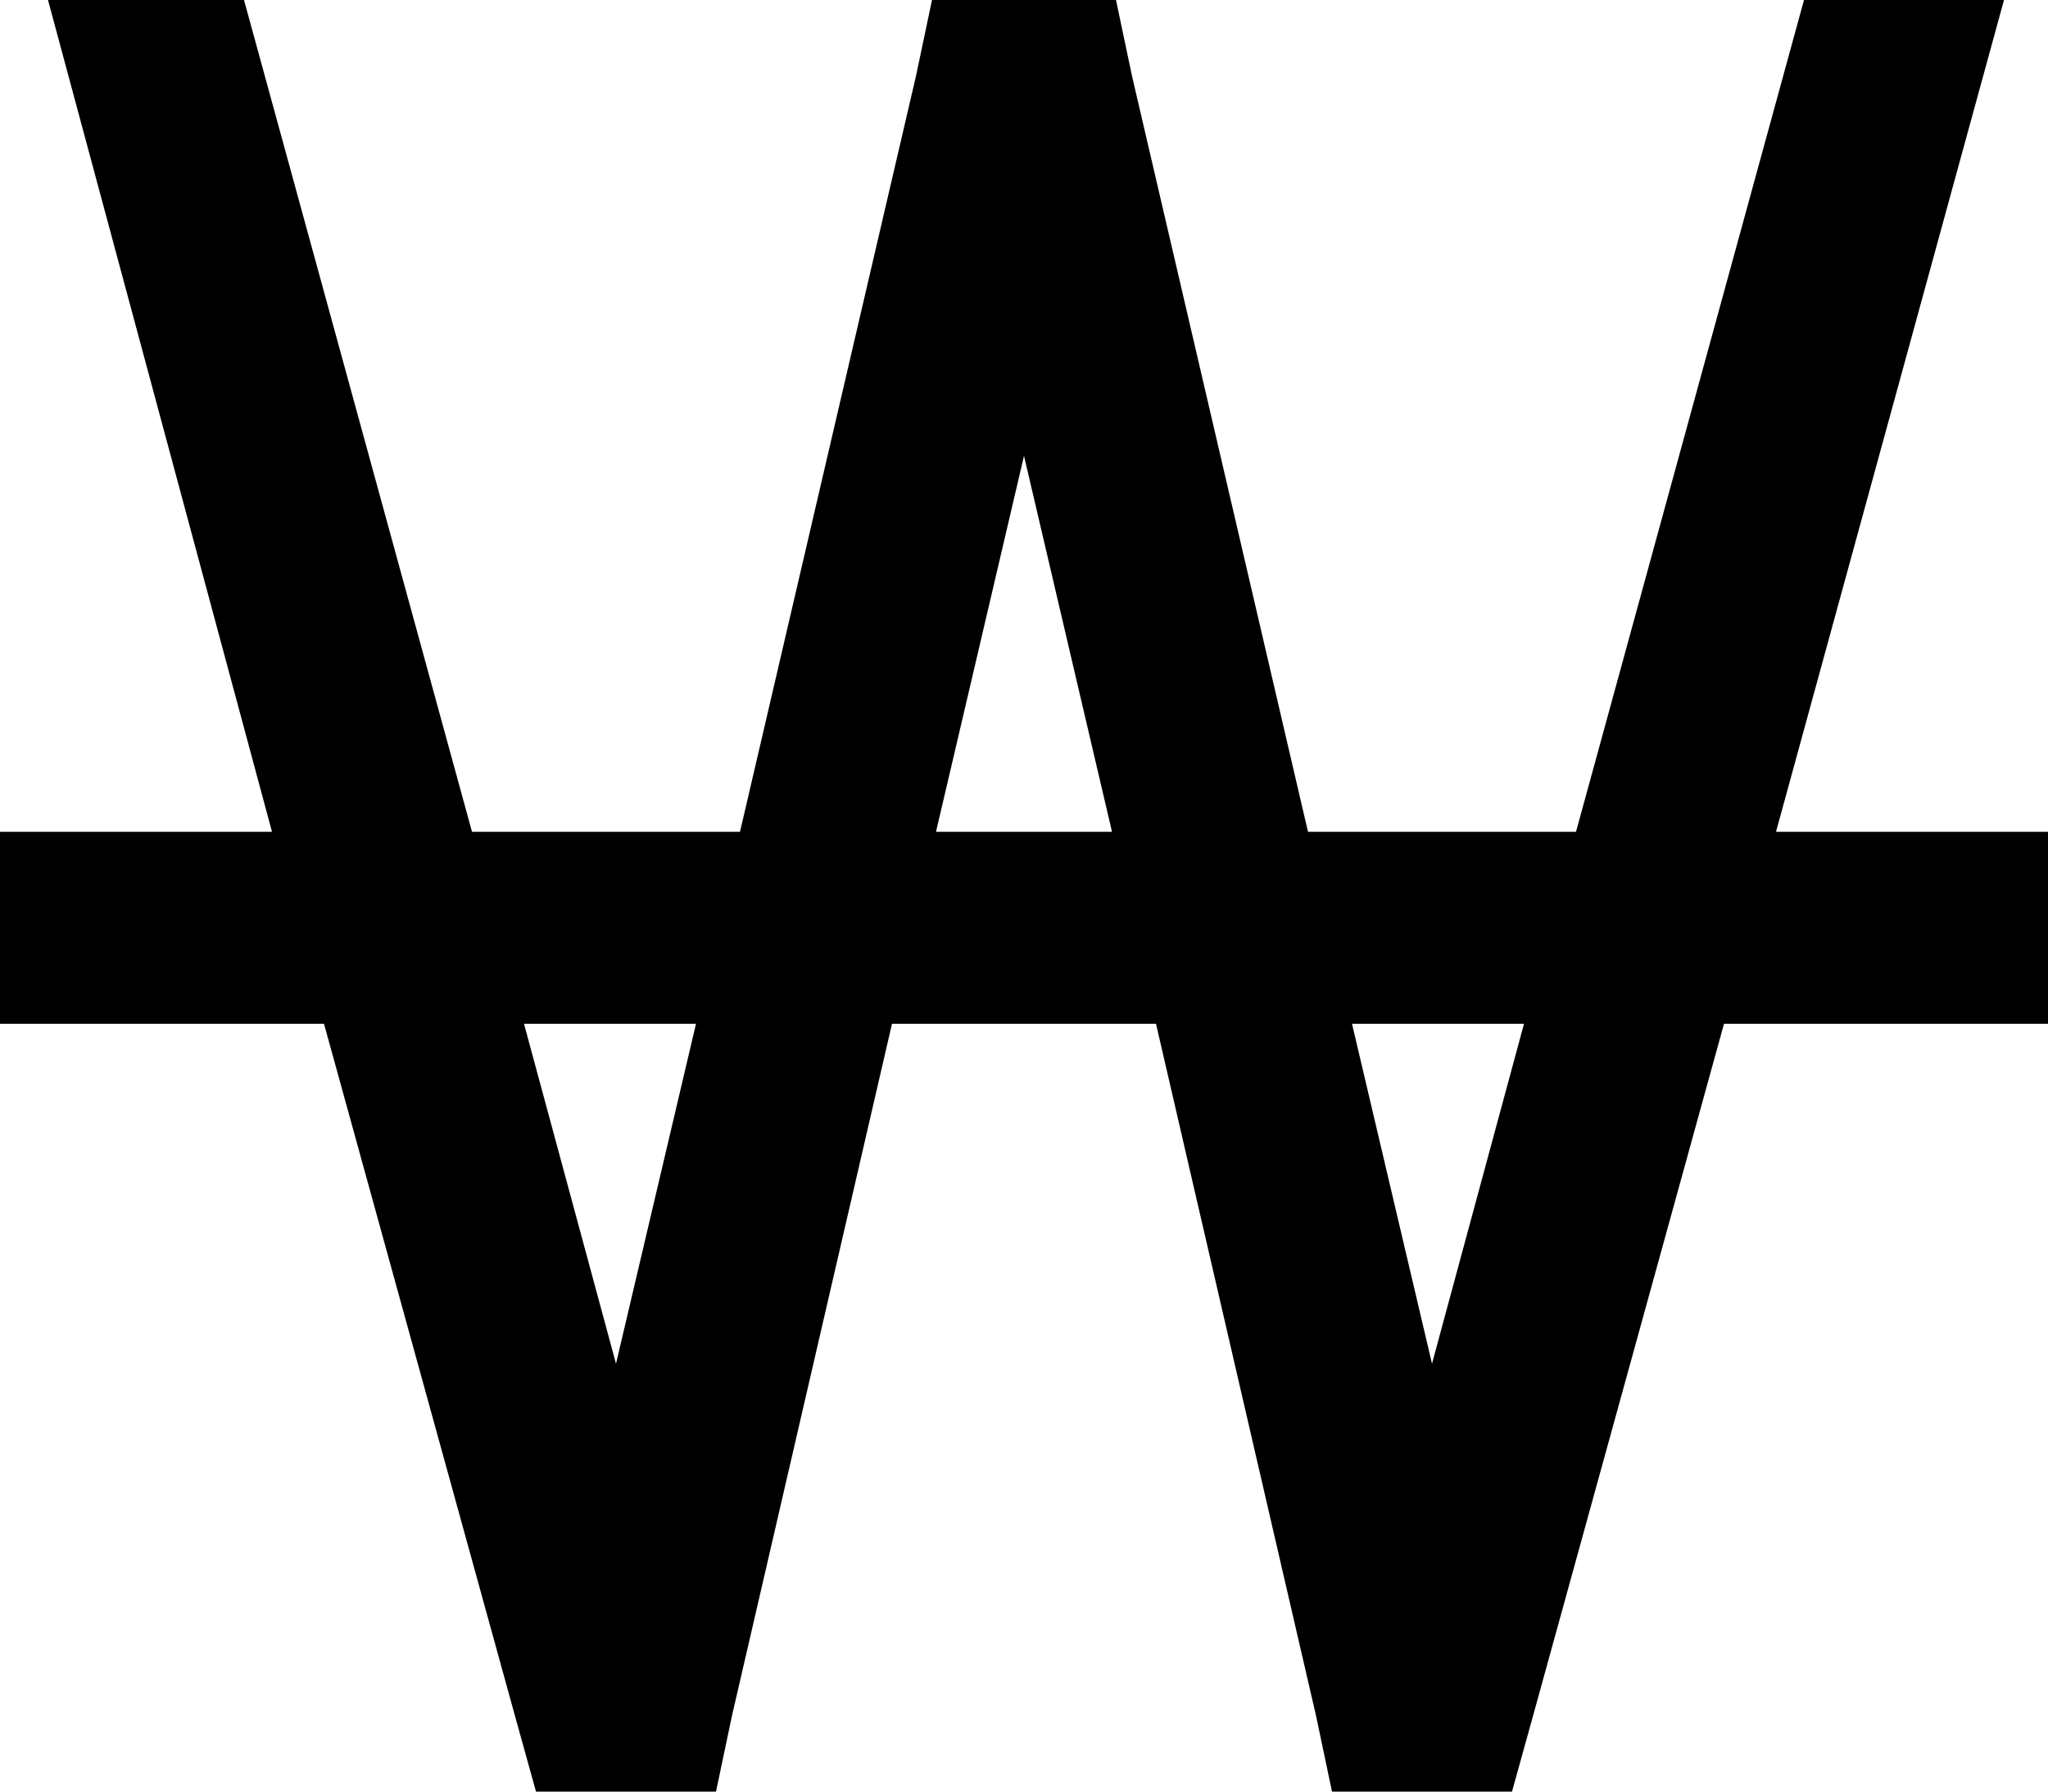 <svg xmlns="http://www.w3.org/2000/svg" viewBox="0 0 512 448">
  <path d="M 68 208 L 12 0 L 68 208 L 12 0 L 61 0 L 61 0 L 118 208 L 118 208 L 185 208 L 185 208 L 229 19 L 229 19 L 233 0 L 233 0 L 252 0 L 279 0 L 283 19 L 283 19 L 327 208 L 327 208 L 394 208 L 394 208 L 451 0 L 451 0 L 501 0 L 501 0 L 444 208 L 444 208 L 488 208 L 512 208 L 512 256 L 512 256 L 488 256 L 431 256 L 383 430 L 383 430 L 378 448 L 378 448 L 360 448 L 333 448 L 329 429 L 329 429 L 289 256 L 289 256 L 223 256 L 223 256 L 183 429 L 183 429 L 179 448 L 179 448 L 160 448 L 134 448 L 129 430 L 129 430 L 81 256 L 81 256 L 24 256 L 0 256 L 0 208 L 0 208 L 24 208 L 68 208 Z M 131 256 L 154 341 L 131 256 L 154 341 L 174 256 L 174 256 L 131 256 L 131 256 Z M 234 208 L 278 208 L 234 208 L 278 208 L 256 114 L 256 114 L 234 208 L 234 208 Z M 338 256 L 358 341 L 338 256 L 358 341 L 381 256 L 381 256 L 338 256 L 338 256 Z" />
</svg>